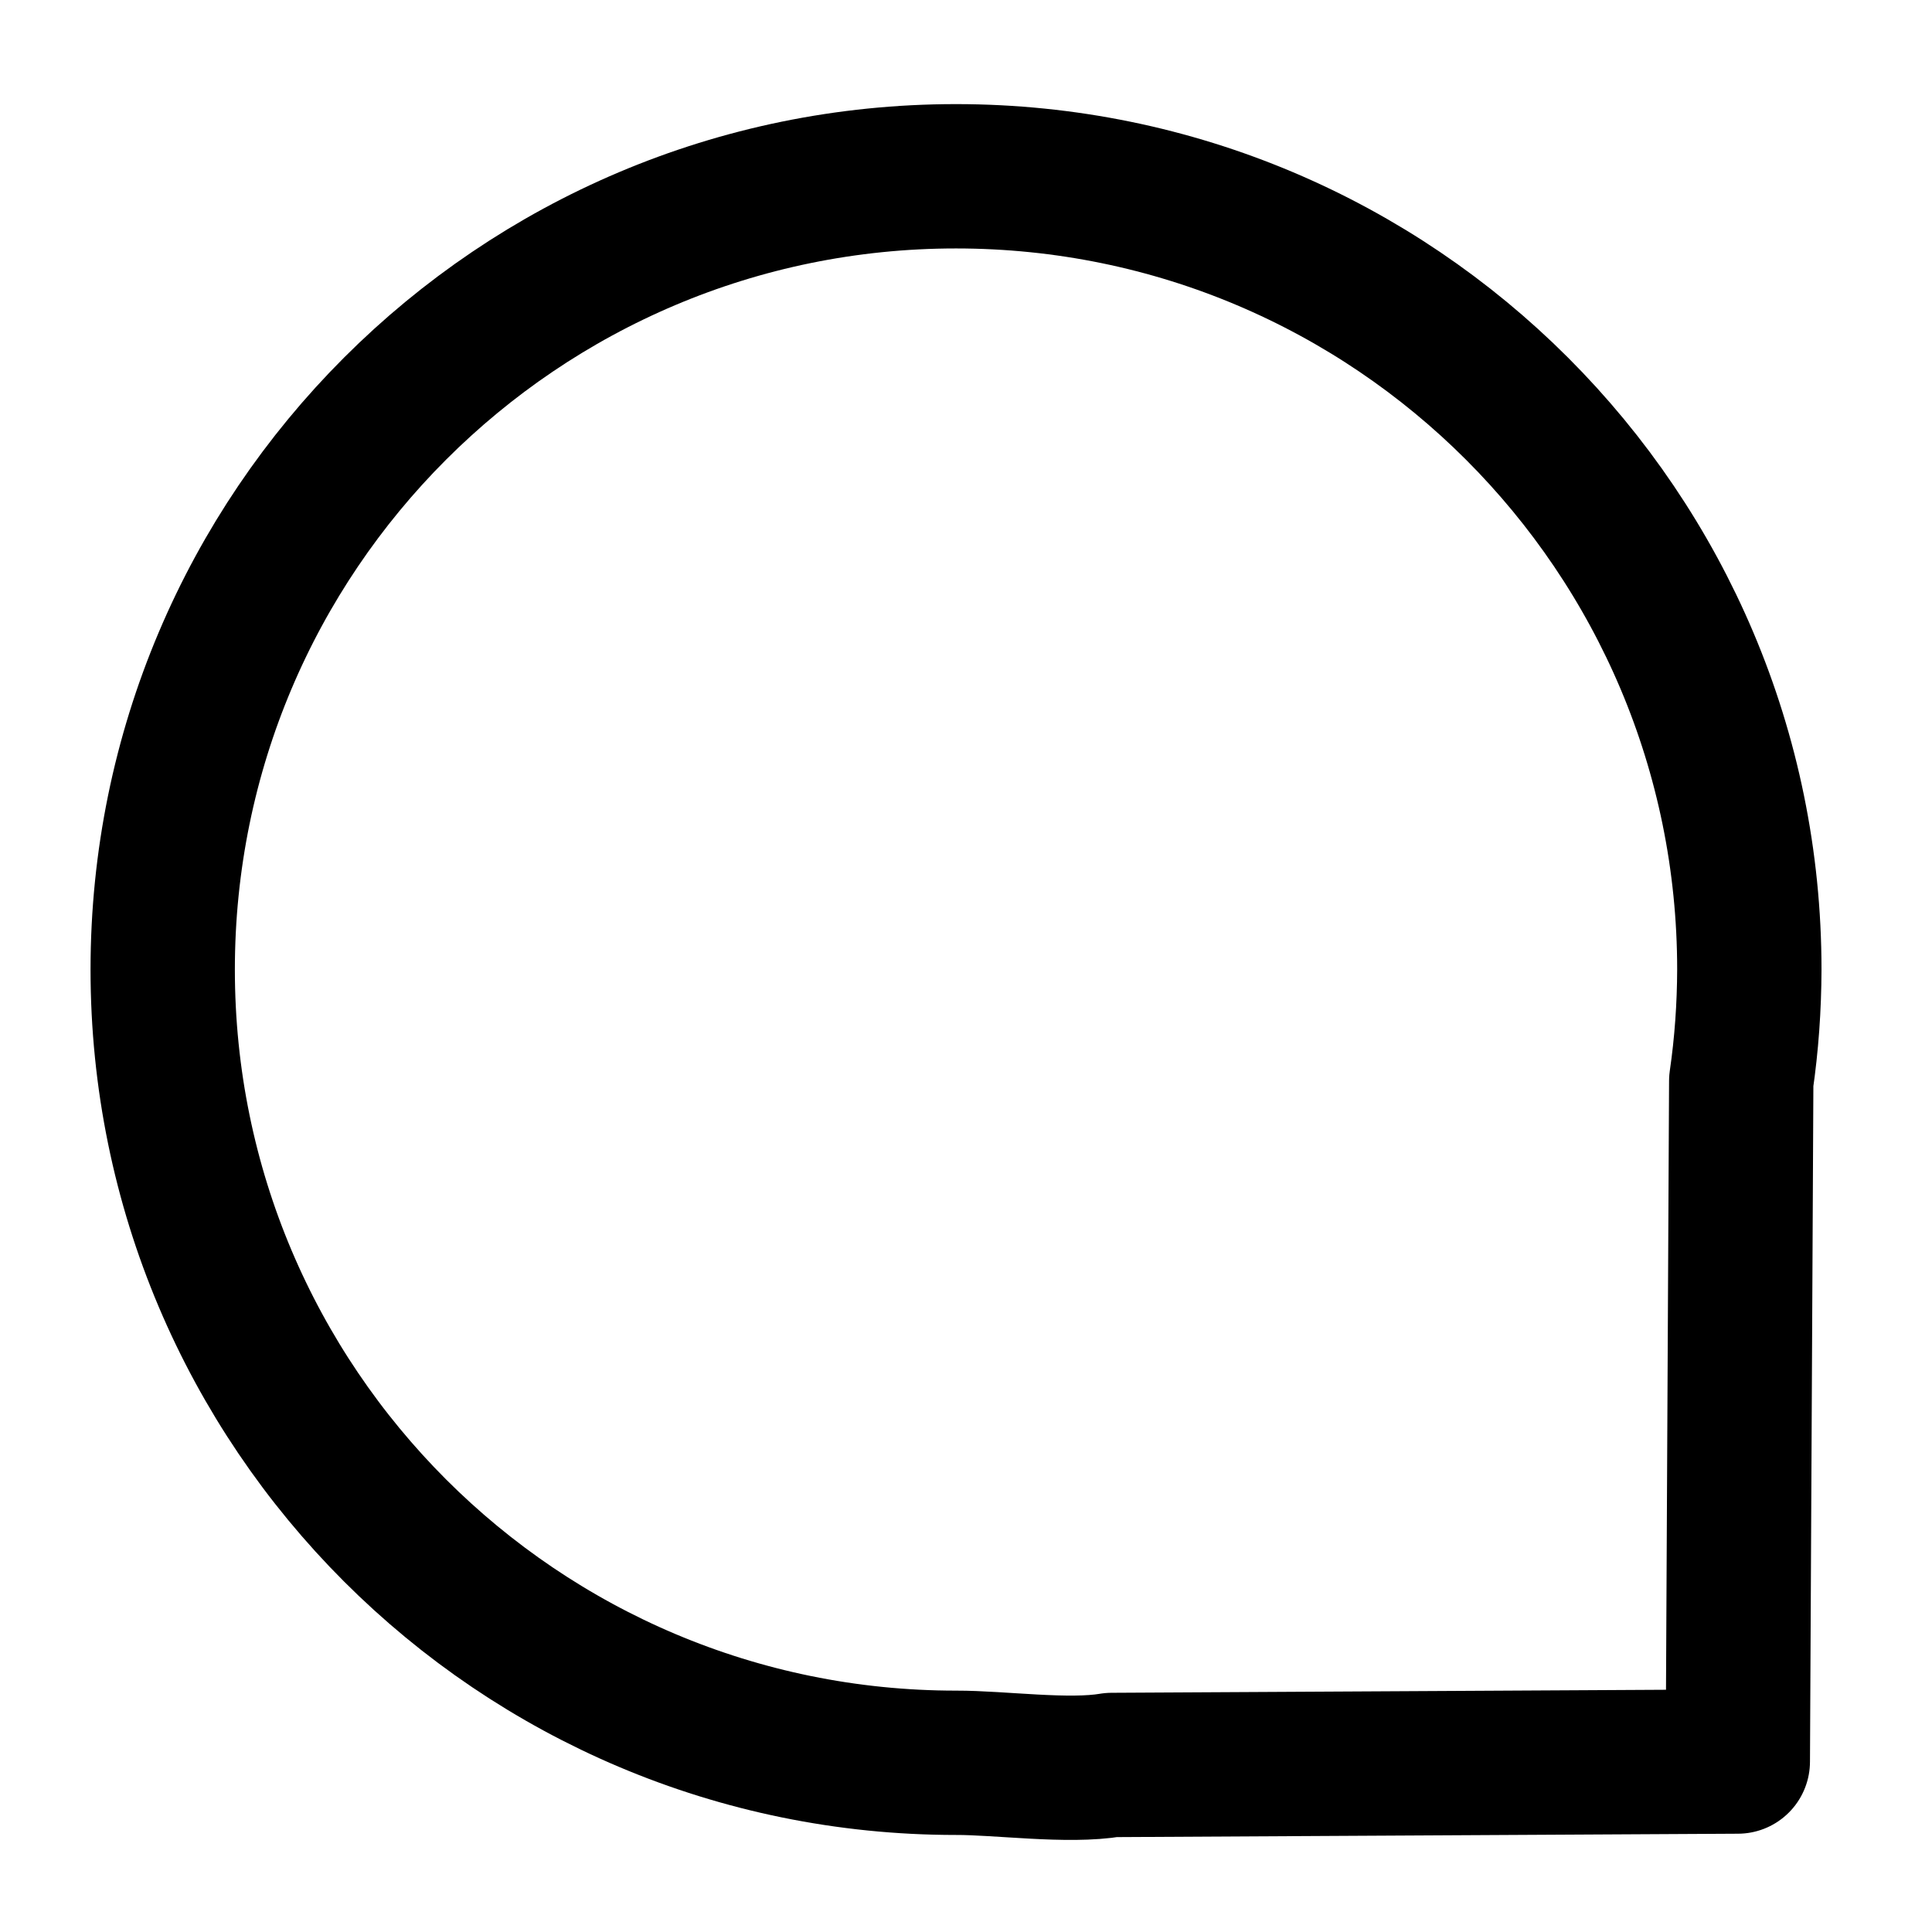 <?xml version="1.0" encoding="UTF-8" standalone="no"?>
<!-- Created with Inkscape (http://www.inkscape.org/) -->

<svg
   width="64"
   height="64"
   viewBox="0 0 16.933 16.933"
   version="1.1"
   id="svg5"
   sodipodi:docname="iconocomentarios.svg"
   inkscape:version="1.2.2 (732a01da63, 2022-12-09)"
   xmlns:inkscape="http://www.inkscape.org/namespaces/inkscape"
   xmlns:sodipodi="http://sodipodi.sourceforge.net/DTD/sodipodi-0.dtd"
   xmlns="http://www.w3.org/2000/svg"
   xmlns:svg="http://www.w3.org/2000/svg">
  <sodipodi:namedview
     id="namedview1061"
     pagecolor="#ffffff"
     bordercolor="#000000"
     borderopacity="0.25"
     inkscape:showpageshadow="2"
     inkscape:pageopacity="0.0"
     inkscape:pagecheckerboard="0"
     inkscape:deskcolor="#d1d1d1"
     showgrid="false"
     inkscape:zoom="8.905126"
     inkscape:cx="43.682706"
     inkscape:cy="32.004039"
     inkscape:window-width="1920"
     inkscape:window-height="1009"
     inkscape:window-x="-8"
     inkscape:window-y="-8"
     inkscape:window-maximized="1"
     inkscape:current-layer="svg5" />
  <defs
     id="defs2" />
  <path
     id="path10688"
     style="fill:none;fill-opacity:1;stroke:#000000;stroke-width:1.265;stroke-linecap:round;stroke-linejoin:round;stroke-opacity:1"
     d="m 8.379,1.545 c -3.84,-5.01e-5 -6.953,3.113 -6.953,6.953 2.353e-4,3.84 3.113,6.952 6.953,6.952 0.387,-0.001 0.982,0.084 1.364,0.019 l 5.488,-0.03 0.03,-5.964 c 0.047,-0.323 0.07,-0.65 0.071,-0.977 5e-5,-3.84 -3.112,-6.952 -6.952,-6.953 z"
     sodipodi:nodetypes="cccccccc" />
</svg>
